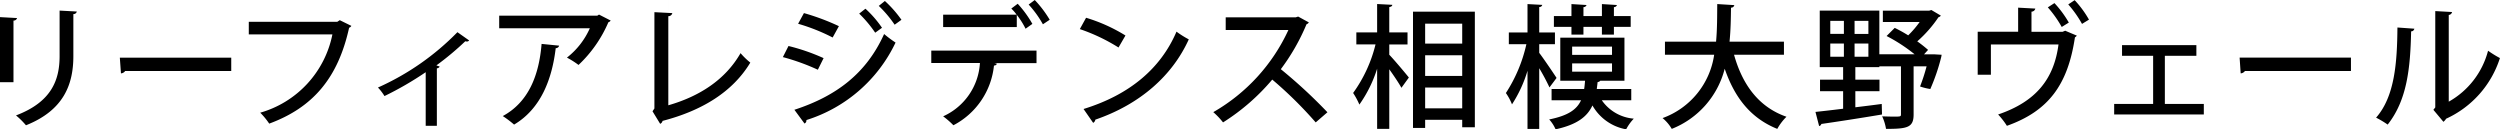 <svg height="18.406" viewBox="0 0 356.12 18.406" width="356.12" xmlns="http://www.w3.org/2000/svg"><path d="m1737.71 23.821v6.479c0 3.325-1.08 6.516-6.21 8.454a11.257 11.257 0 0 1 1.42 1.406c5.4-2.147 6.75-5.851 6.75-9.859v-5.986a.457.457 0 0 0 .49-.361zm-6.57 10.2v-8.775a.5.5 0 0 0 .51-.361l-2.43-.133v9.271h1.92zm15.31-1.254a.786.786 0 0 0 .6-.342h15.11v-1.9h-15.87zm31.17-7.58-.35.228h-12.61v1.8h11.91a14.558 14.558 0 0 1 -10.28 11.151 10.455 10.455 0 0 1 1.28 1.558c6.23-2.3 9.8-6.5 11.38-13.659a.587.587 0 0 0 .32-.266zm16.76 1.71a36.785 36.785 0 0 1 -11.32 7.884 7.384 7.384 0 0 1 .93 1.216 46.729 46.729 0 0 0 5.87-3.4v7.637h1.59v-8.187a.485.485 0 0 0 .4-.247c-.09-.038-.25-.095-.47-.171a40.8 40.8 0 0 0 4.12-3.439.97.97 0 0 0 .23.038.41.41 0 0 0 .32-.152zm20.17-2.508-.24.152h-13.98v1.8h12.91a10.907 10.907 0 0 1 -3.26 4.179 11.885 11.885 0 0 1 1.65 1.045 18.164 18.164 0 0 0 4.25-6.079.621.621 0 0 0 .33-.247zm-8.18 4.179c-.36 4.388-1.81 8.264-5.53 10.278a14.065 14.065 0 0 1 1.61 1.216c3.86-2.28 5.42-6.573 5.93-10.885a.491.491 0 0 0 .49-.361zm18.05-3.951a.554.554 0 0 0 .57-.437l-2.55-.133v13.718l-.27.4 1.09 1.786a.592.592 0 0 0 .34-.418c5.64-1.463 9.99-4.141 12.5-8.3a10.755 10.755 0 0 1 -1.39-1.349c-2.16 3.781-5.85 6.155-10.29 7.428v-12.712-5.6zm29.98-1.463a16.471 16.471 0 0 1 2.26 2.679l.97-.7a16.515 16.515 0 0 0 -2.36-2.679zm-2.79 1.1a17.383 17.383 0 0 1 2.28 2.717l.97-.7a15.3 15.3 0 0 0 -2.36-2.717zm-8.7 1.444a27.126 27.126 0 0 1 4.92 1.957l.89-1.615a32.532 32.532 0 0 0 -4.98-1.862zm.91 14.21a.473.473 0 0 0 .27-.494 21 21 0 0 0 12.7-11.037 16.794 16.794 0 0 1 -1.63-1.216c-2.54 5.642-6.84 8.853-12.78 10.79zm-3.08-9.461a31.117 31.117 0 0 1 4.98 1.8l.82-1.653a28.55 28.55 0 0 0 -5-1.729zm38.01-5.319a15.857 15.857 0 0 0 -2.13-2.812l-.87.646a14.846 14.846 0 0 1 2.03 2.812zm-2.47.589a15.252 15.252 0 0 0 -2.09-2.869l-.91.684a6.636 6.636 0 0 1 .76.874h-10.47v1.767h10.49v-1.744a11.218 11.218 0 0 1 1.25 1.976zm-7.47 5.566a8.9 8.9 0 0 1 -5.24 7.6 11.9 11.9 0 0 1 1.46 1.273 10.828 10.828 0 0 0 5.78-8.511.414.414 0 0 0 .42-.247l-.36-.095h6v-1.783h-14.99v1.767h6.93zm14.23-4.825a26.092 26.092 0 0 1 5.51 2.622l.99-1.71a23.528 23.528 0 0 0 -5.61-2.527zm1.9 13.355a.622.622 0 0 0 .31-.456c6.36-2.185 10.96-6.25 13.31-11.436a13.3 13.3 0 0 1 -1.75-1.1c-2.24 5.243-6.68 9-13.24 11.018zm29.2-15.141-.35.114h-9.97v1.8h8.93a25.986 25.986 0 0 1 -10.7 11.7 10.643 10.643 0 0 1 1.39 1.463 30.2 30.2 0 0 0 7.01-6.1 57.462 57.462 0 0 1 6.19 6.1l1.67-1.444a71.907 71.907 0 0 0 -6.64-6.136 29.639 29.639 0 0 0 3.66-6.4.6.6 0 0 0 .33-.266zm16.36 15.863h1.73v-1.155h5.28v1.064h1.8v-16.471h-8.81v16.566zm7.01-10.353v2.948h-5.28v-2.945h5.28zm0-1.653h-5.28v-2.846h5.28v2.849zm-5.28 6.25h5.28v2.964h-5.28v-2.96zm-2.51-6.136v-1.71h-2.6v-3.61c.3-.057.42-.152.43-.323l-2.16-.114v4.046h-2.96v1.71h2.73a19.827 19.827 0 0 1 -3.19 6.915 10.206 10.206 0 0 1 .89 1.653 18.47 18.47 0 0 0 2.53-5.11v8.568h1.73v-8.488c.66.931 1.38 1.995 1.73 2.641l1.06-1.463c-.4-.513-2.11-2.546-2.79-3.248v-1.463h2.6zm31.87 6.345h-4.91l.12-.988a.529.529 0 0 0 .38-.19h3.44v-6.132h-9.14v6.136h3.53c-.04.418-.07.817-.13 1.178h-4.64v1.6h4.2c-.62 1.349-1.88 2.2-4.54 2.736a5.113 5.113 0 0 1 .91 1.406c3.06-.665 4.51-1.8 5.25-3.4a6.92 6.92 0 0 0 4.8 3.4 6.807 6.807 0 0 1 1.09-1.52 6.149 6.149 0 0 1 -4.56-2.622h4.2v-1.6zm-13.11-6.383h2.24v-1.668h-2.24v-3.629a.388.388 0 0 0 .43-.3l-2.1-.114v4.046h-2.66v1.672h2.5a21.185 21.185 0 0 1 -2.92 6.953 7.478 7.478 0 0 1 .87 1.615 18.459 18.459 0 0 0 2.21-4.787v8.283h1.67v-8.648a30.588 30.588 0 0 1 1.46 2.736l1.01-1.349c-.35-.551-1.92-2.869-2.47-3.571v-1.235zm10.37.342v1.178h-5.68v-1.174h5.68zm0 2.394v1.178h-5.68v-1.175h5.68zm-4.07-4.1v-1.1h2.63v1.1h1.71v-1.1h2.39v-1.541h-2.39v-1.273a.432.432 0 0 0 .43-.3l-2.14-.133v1.706h-2.63v-1.273a.437.437 0 0 0 .44-.3l-2.15-.133v1.706h-2.5v1.539h2.5v1.1h1.71zm28.56 1.007h-7.75c.17-1.691.19-3.343.21-4.844a.449.449 0 0 0 .47-.361l-2.43-.152c-.02 1.691 0 3.534-.17 5.357h-7.28v1.862h7.01a11.311 11.311 0 0 1 -7.35 9.024 5.789 5.789 0 0 1 1.31 1.539 12.54 12.54 0 0 0 7.54-8.568c1.41 4.084 3.67 7.029 7.49 8.568a7.582 7.582 0 0 1 1.31-1.729c-3.99-1.387-6.29-4.616-7.47-8.834h7.11zm19.96 1.8.57-.627a18.1 18.1 0 0 0 -1.54-1.216 17.688 17.688 0 0 0 3.02-3.438.588.588 0 0 0 .34-.228l-1.35-.8-.32.095h-6.59v1.615h5.24a13.94 13.94 0 0 1 -1.63 1.9 20.531 20.531 0 0 0 -1.92-1.064l-1.16 1.159a23.158 23.158 0 0 1 3.99 2.6h-5.02v-6.223h-8.49v8.055h3.33v1.786h-3.29v1.638h3.29v2.5c-1.52.19-2.87.342-3.94.456l.52 2.014a.408.408 0 0 0 .32-.3c2.11-.3 5.47-.817 8.64-1.349l-.04-1.5c-1.25.171-2.52.323-3.76.475v-2.296h3.44v-1.638h-3.44v-1.786h3.42v-.114h3.08v6.82c0 .342-.06.342-1.05.342-.45 0-1.04-.019-1.63-.038a6.794 6.794 0 0 1 .55 1.786c3.04 0 3.93-.19 3.93-2.052v-6.858h1.85a26.212 26.212 0 0 1 -.93 2.869 7.886 7.886 0 0 0 1.46.361 28.117 28.117 0 0 0 1.56-4.578l.05-.3-.96-.057h-1.54zm-11.42-4.768v1.862h-1.94v-1.858h1.94zm1.52 1.862v-1.858h1.97v1.862h-1.97zm-1.52 1.368v1.881h-1.94v-1.877h1.94zm1.52 1.881v-1.877h1.97v1.881h-1.97zm30.44-7.447a15.893 15.893 0 0 1 1.96 2.774l.99-.608a14.383 14.383 0 0 0 -2.04-2.774zm-2.91.418a16.16 16.16 0 0 1 1.98 2.793l1.01-.627a15.062 15.062 0 0 0 -2.05-2.774zm-4.23 3.476h-5.76v6.117h1.88v-4.308h9.63c-.64 4.882-3.17 8.131-8.6 9.974a11 11 0 0 1 1.25 1.615c5.93-2.109 8.68-5.851 9.69-12.6a.941.941 0 0 0 .27-.247l-1.66-.7-.36.152h-4.44v-2.868a.566.566 0 0 0 .55-.437l-2.45-.133v3.438zm14.8 1.9v1.52h4.43v6.858h-5.55v1.5h12.77v-1.5h-5.55v-6.855h4.49v-1.52h-10.59zm16.9 4.027a.806.806 0 0 0 .61-.342h15.1v-1.9h-15.86zm29.64-8.321a.518.518 0 0 0 .47-.418l-2.39-.133v13.72l-.27.342 1.43 1.71a1.5 1.5 0 0 0 .38-.437 14.267 14.267 0 0 0 7.67-8.644 14.474 14.474 0 0 1 -1.69-1.045 11.7 11.7 0 0 1 -5.6 7.257v-12.348zm-7.31 1.786c-.04 4.977-.38 9.822-3.04 12.842a13.84 13.84 0 0 1 1.65.988c2.75-3.476 3.23-8 3.34-13.279a.459.459 0 0 0 .46-.38z" transform="translate(-1729.22 -22.313)"/></svg>